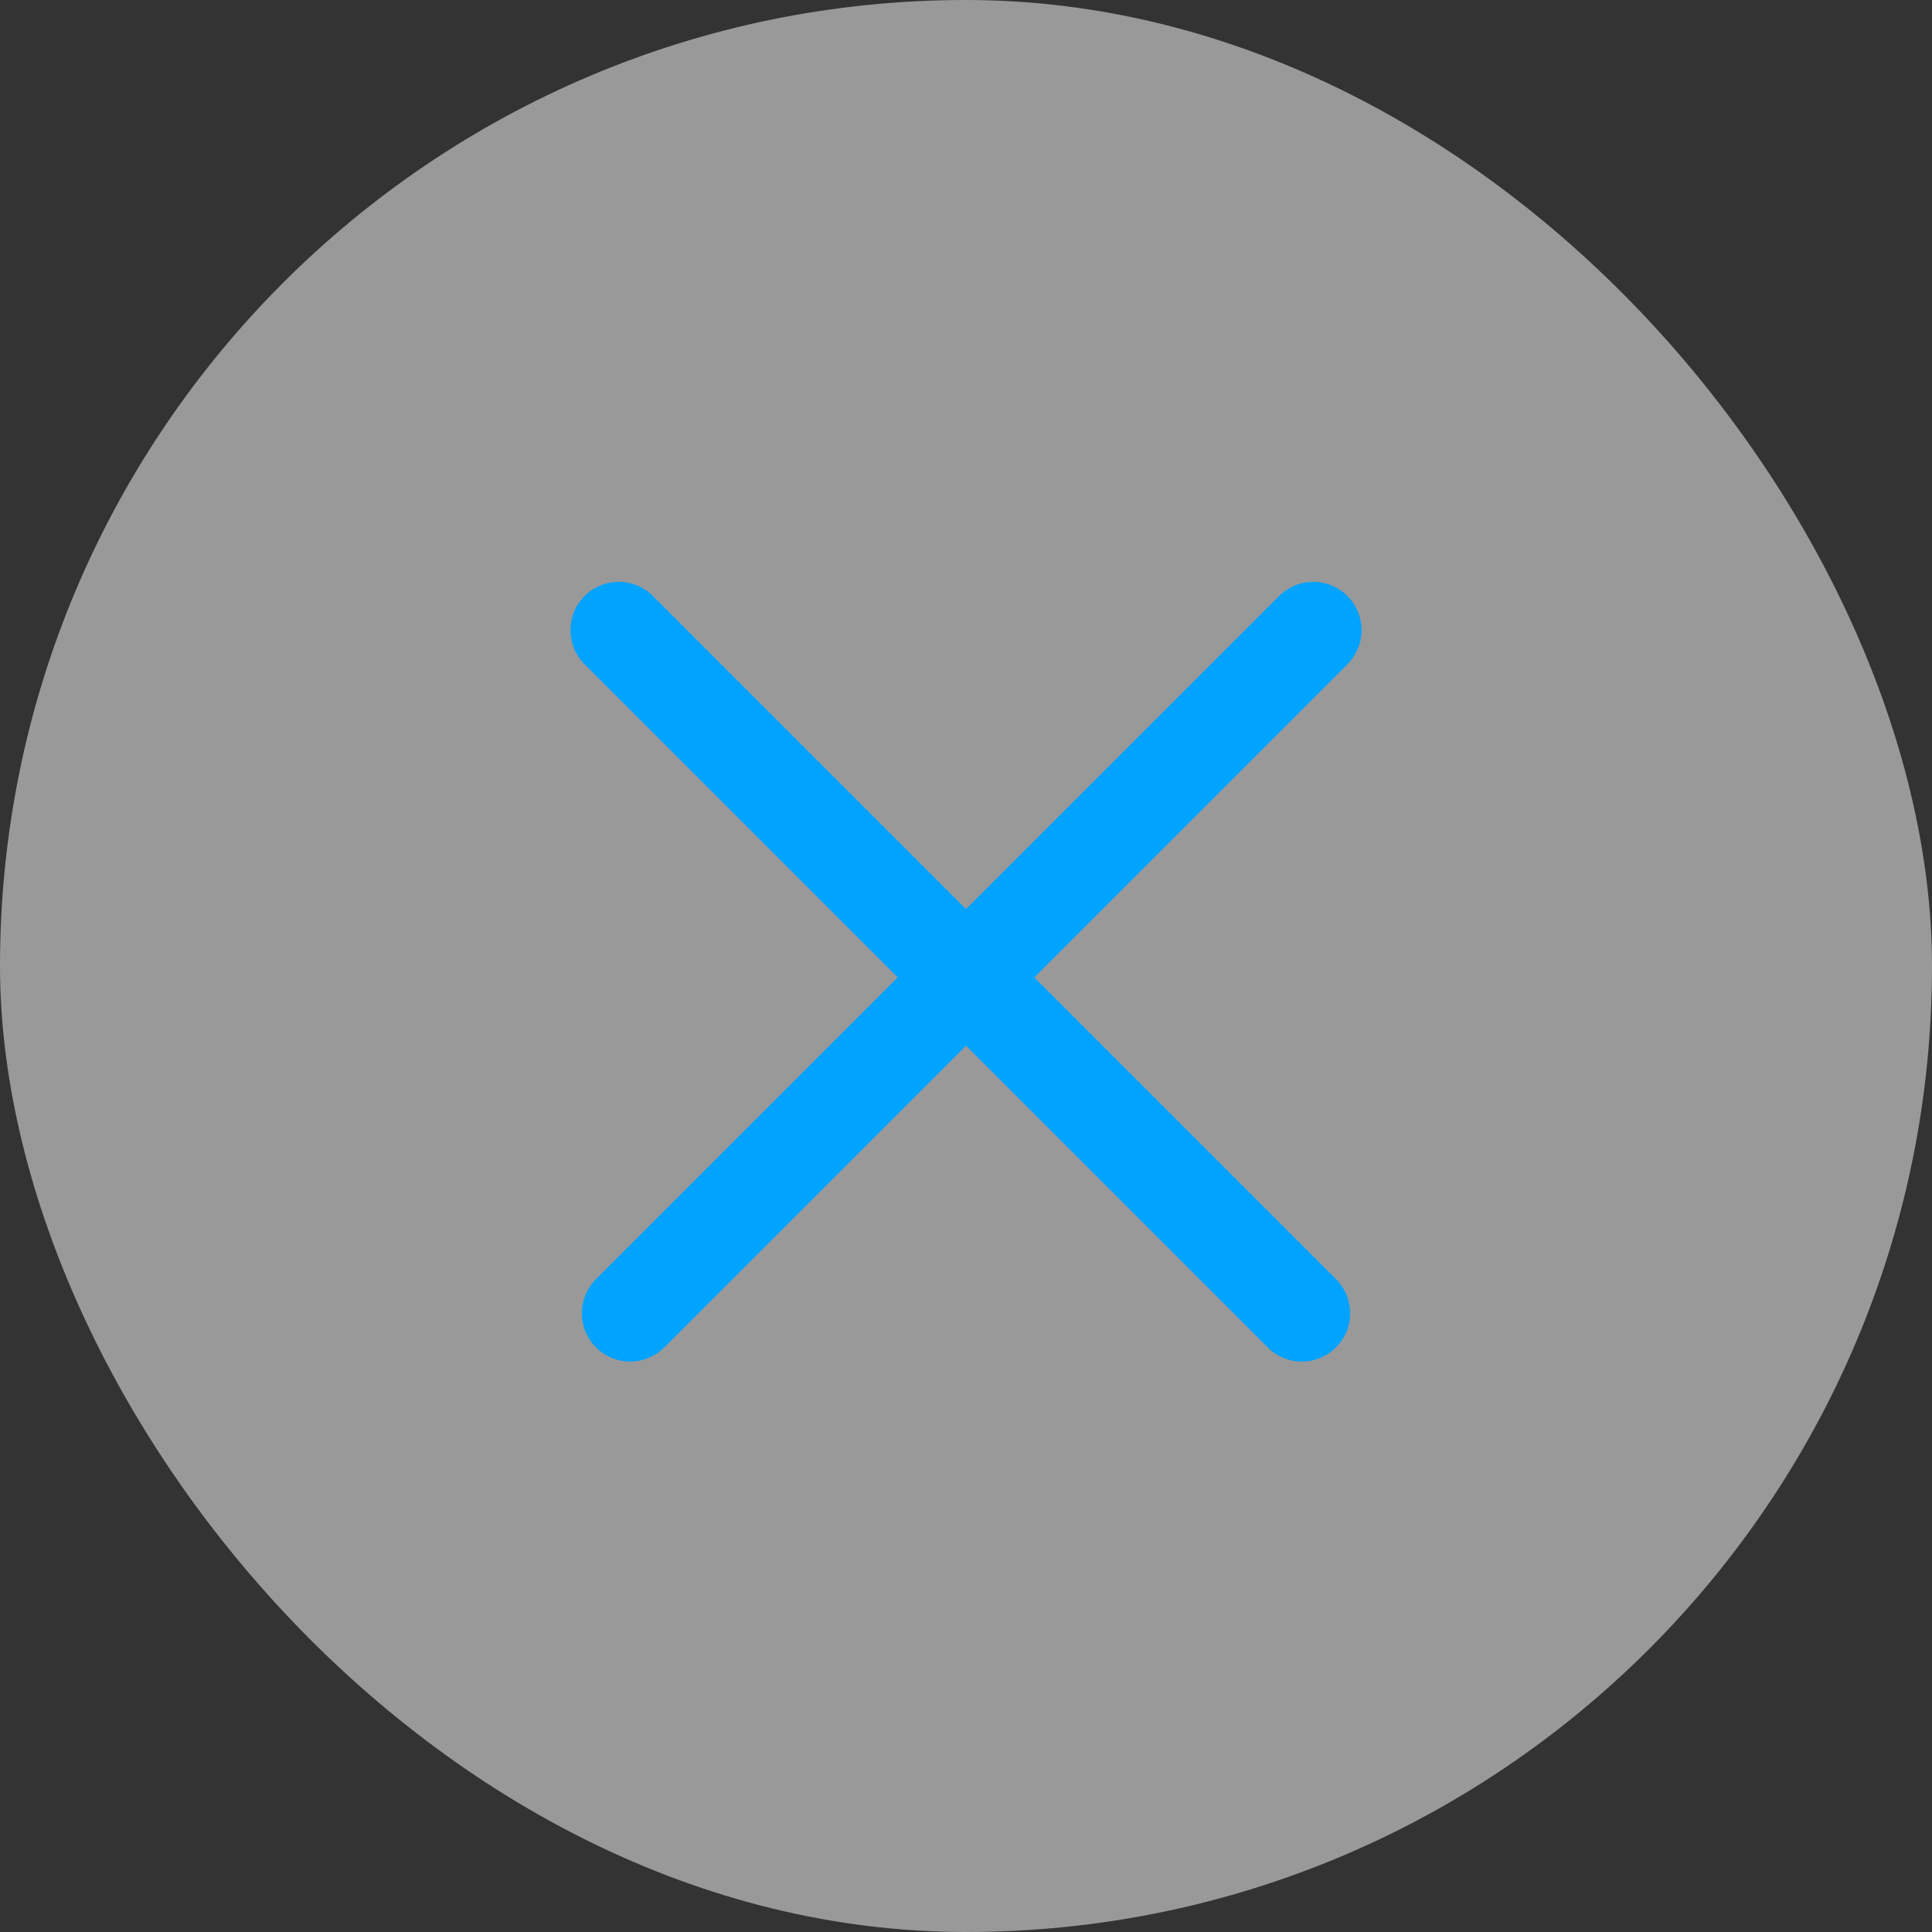 <svg width="30" height="30" viewBox="0 0 30 30" fill="none" xmlns="http://www.w3.org/2000/svg">
<rect x="0" y="0" width="30" height="30" fill="#333333" stroke="none"/>
<rect width="30" height="30" rx="15" fill="white" fill-opacity="0.5"/>
<path d="M20.392 9.785L9.785 20.392" stroke="#00A3FF" stroke-width="1.5" stroke-linecap="round"/>
<path d="M20.215 20.392L9.608 9.785" stroke="#00A3FF" stroke-width="1.5" stroke-linecap="round"/>
</svg>
